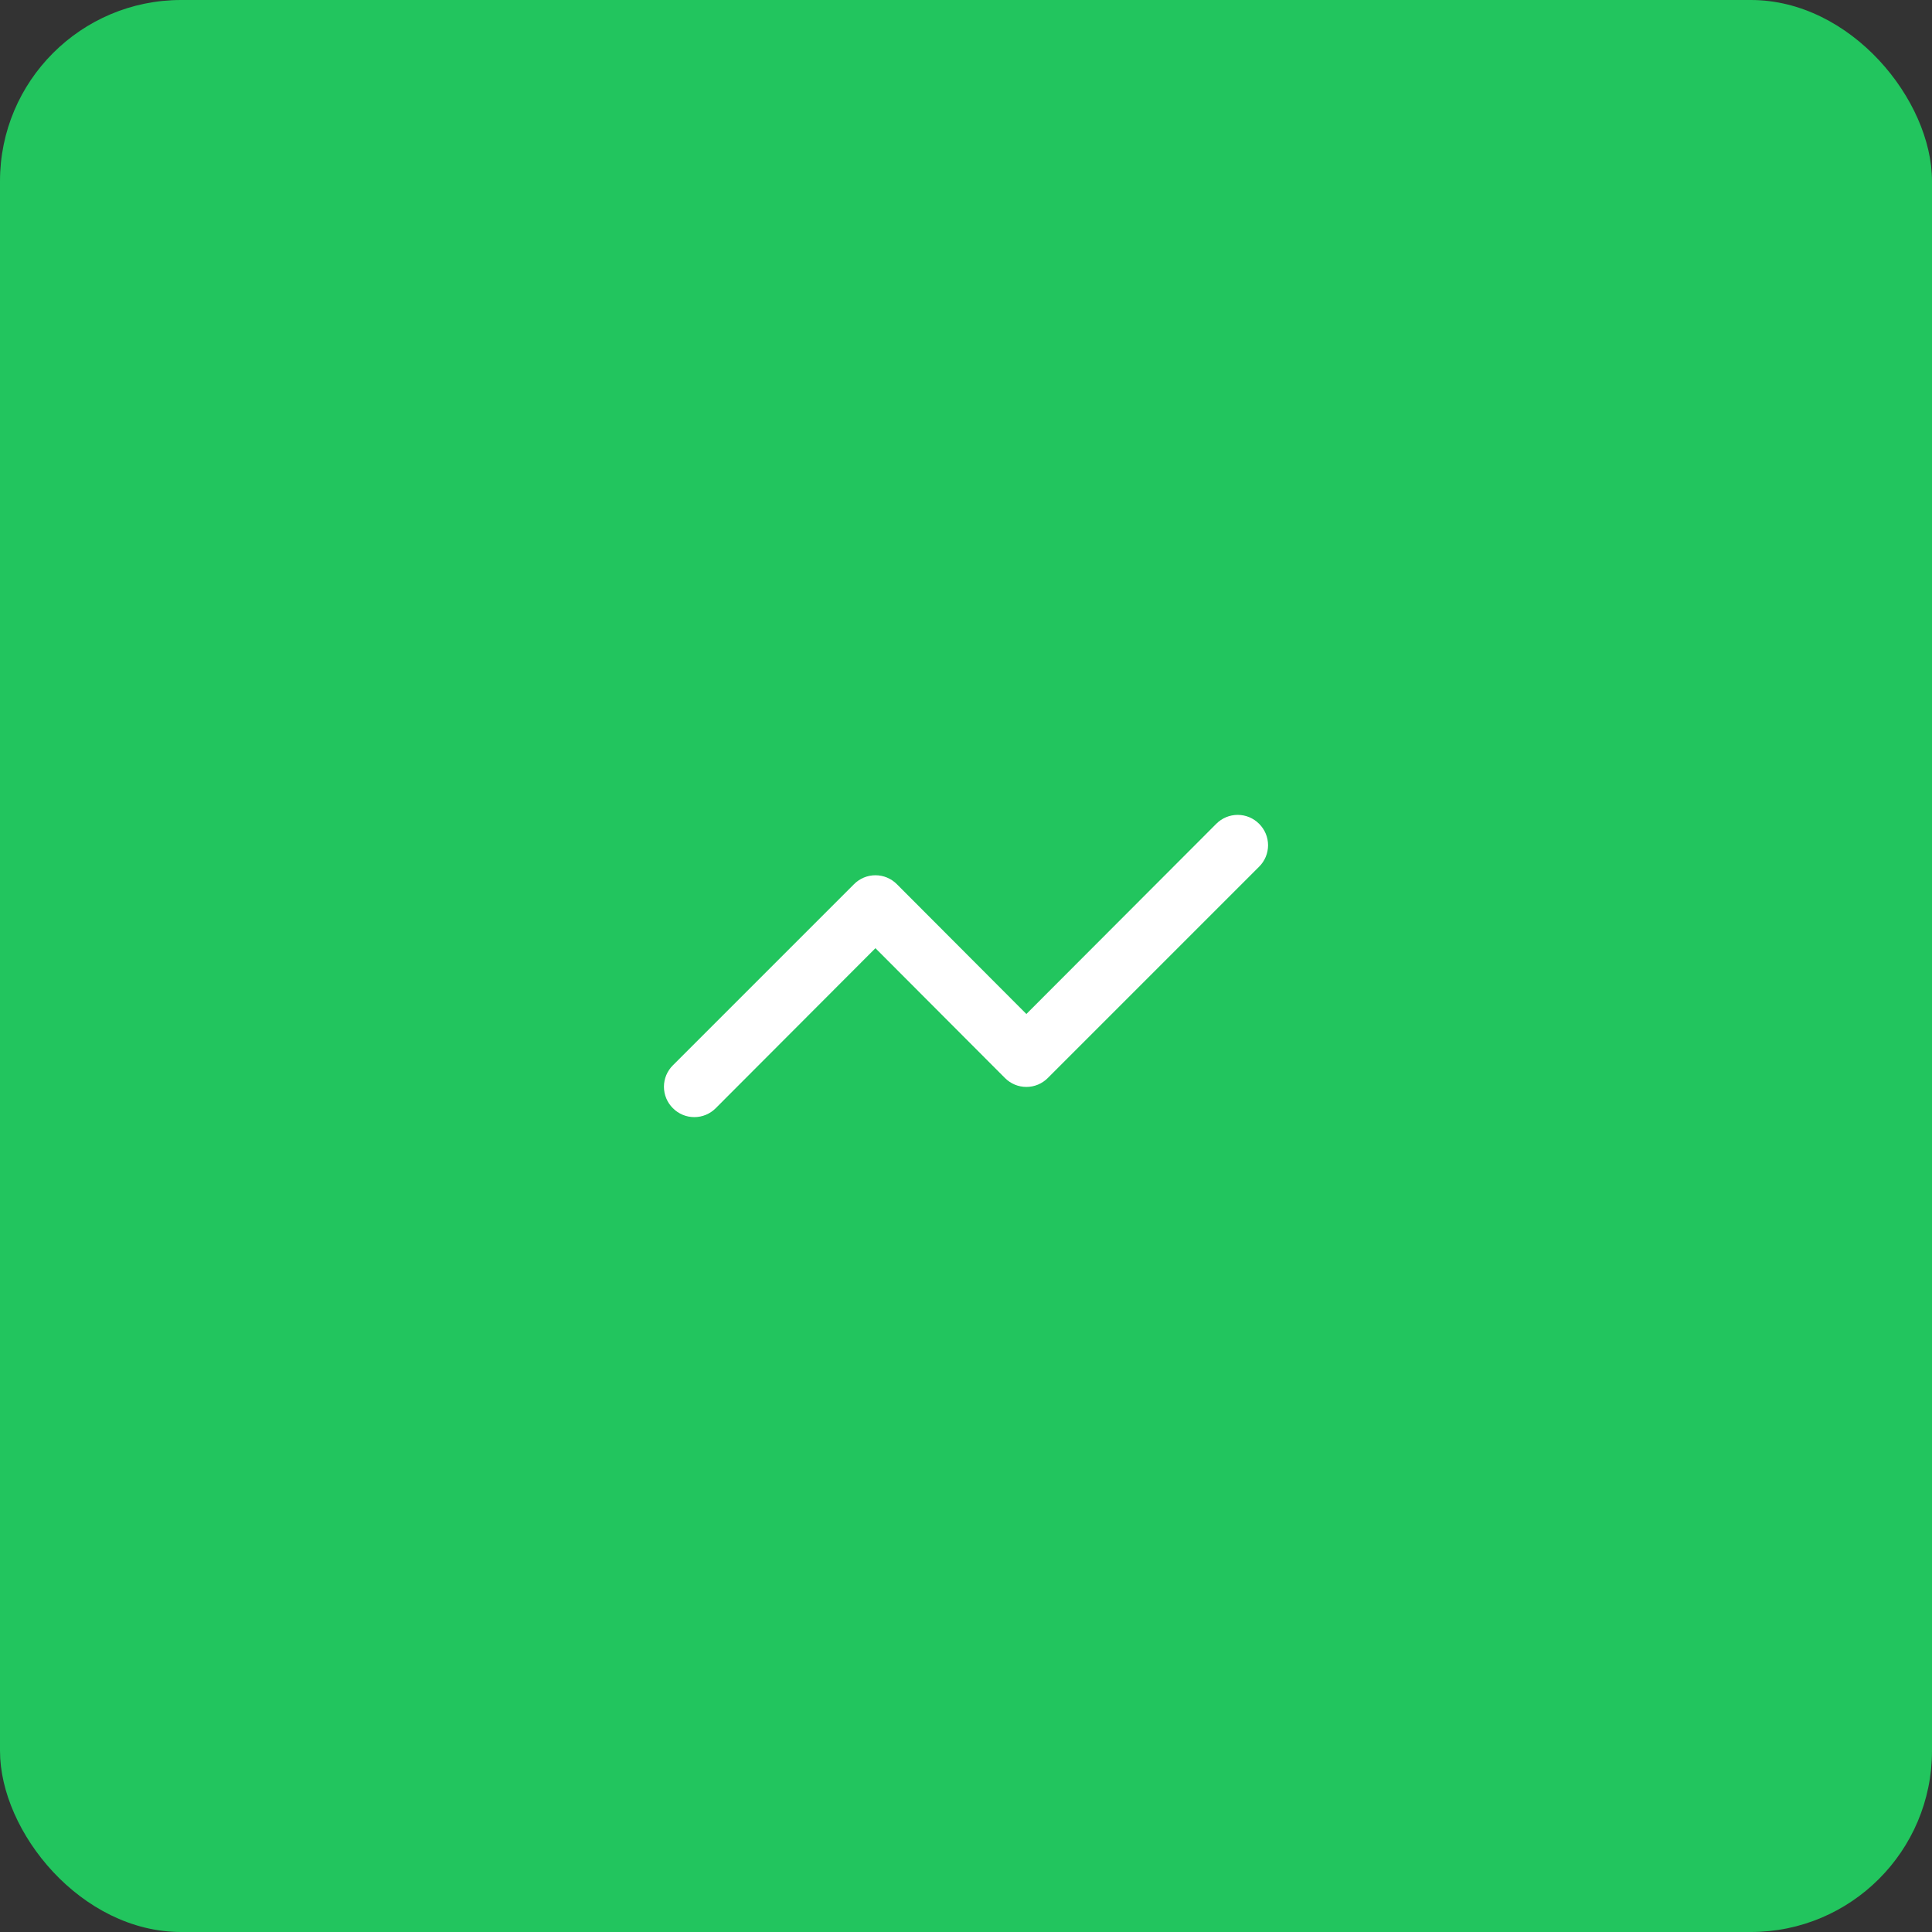 <svg width="64" height="64" viewBox="0 0 64 64" fill="none" xmlns="http://www.w3.org/2000/svg">
<rect x="0" y="0" width="64" height="64" fill="#333333" stroke="none"/>
<circle cx="32" cy="32" r="32" fill="#DCFCE7"/>
<rect width="64" height="64" rx="6" fill="#22C55E"/>
<path d="M41.71 27.29C41.617 27.196 41.506 27.122 41.385 27.071C41.263 27.02 41.132 26.994 41 26.994C40.868 26.994 40.737 27.02 40.615 27.071C40.494 27.122 40.383 27.196 40.29 27.29L34 33.59L29.71 29.29C29.617 29.196 29.506 29.122 29.385 29.071C29.263 29.02 29.132 28.994 29 28.994C28.868 28.994 28.737 29.02 28.615 29.071C28.494 29.122 28.383 29.196 28.29 29.29L22.29 35.29C22.196 35.383 22.122 35.494 22.071 35.615C22.02 35.737 21.994 35.868 21.994 36C21.994 36.132 22.02 36.263 22.071 36.385C22.122 36.506 22.196 36.617 22.29 36.71C22.383 36.804 22.494 36.878 22.615 36.929C22.737 36.98 22.868 37.006 23 37.006C23.132 37.006 23.263 36.98 23.385 36.929C23.506 36.878 23.617 36.804 23.71 36.71L29 31.41L33.29 35.71C33.383 35.804 33.494 35.878 33.615 35.929C33.737 35.98 33.868 36.006 34 36.006C34.132 36.006 34.263 35.98 34.385 35.929C34.506 35.878 34.617 35.804 34.71 35.71L41.71 28.71C41.804 28.617 41.878 28.506 41.929 28.385C41.98 28.263 42.006 28.132 42.006 28C42.006 27.868 41.98 27.737 41.929 27.615C41.878 27.494 41.804 27.383 41.71 27.29Z" fill="white"/>
</svg>
